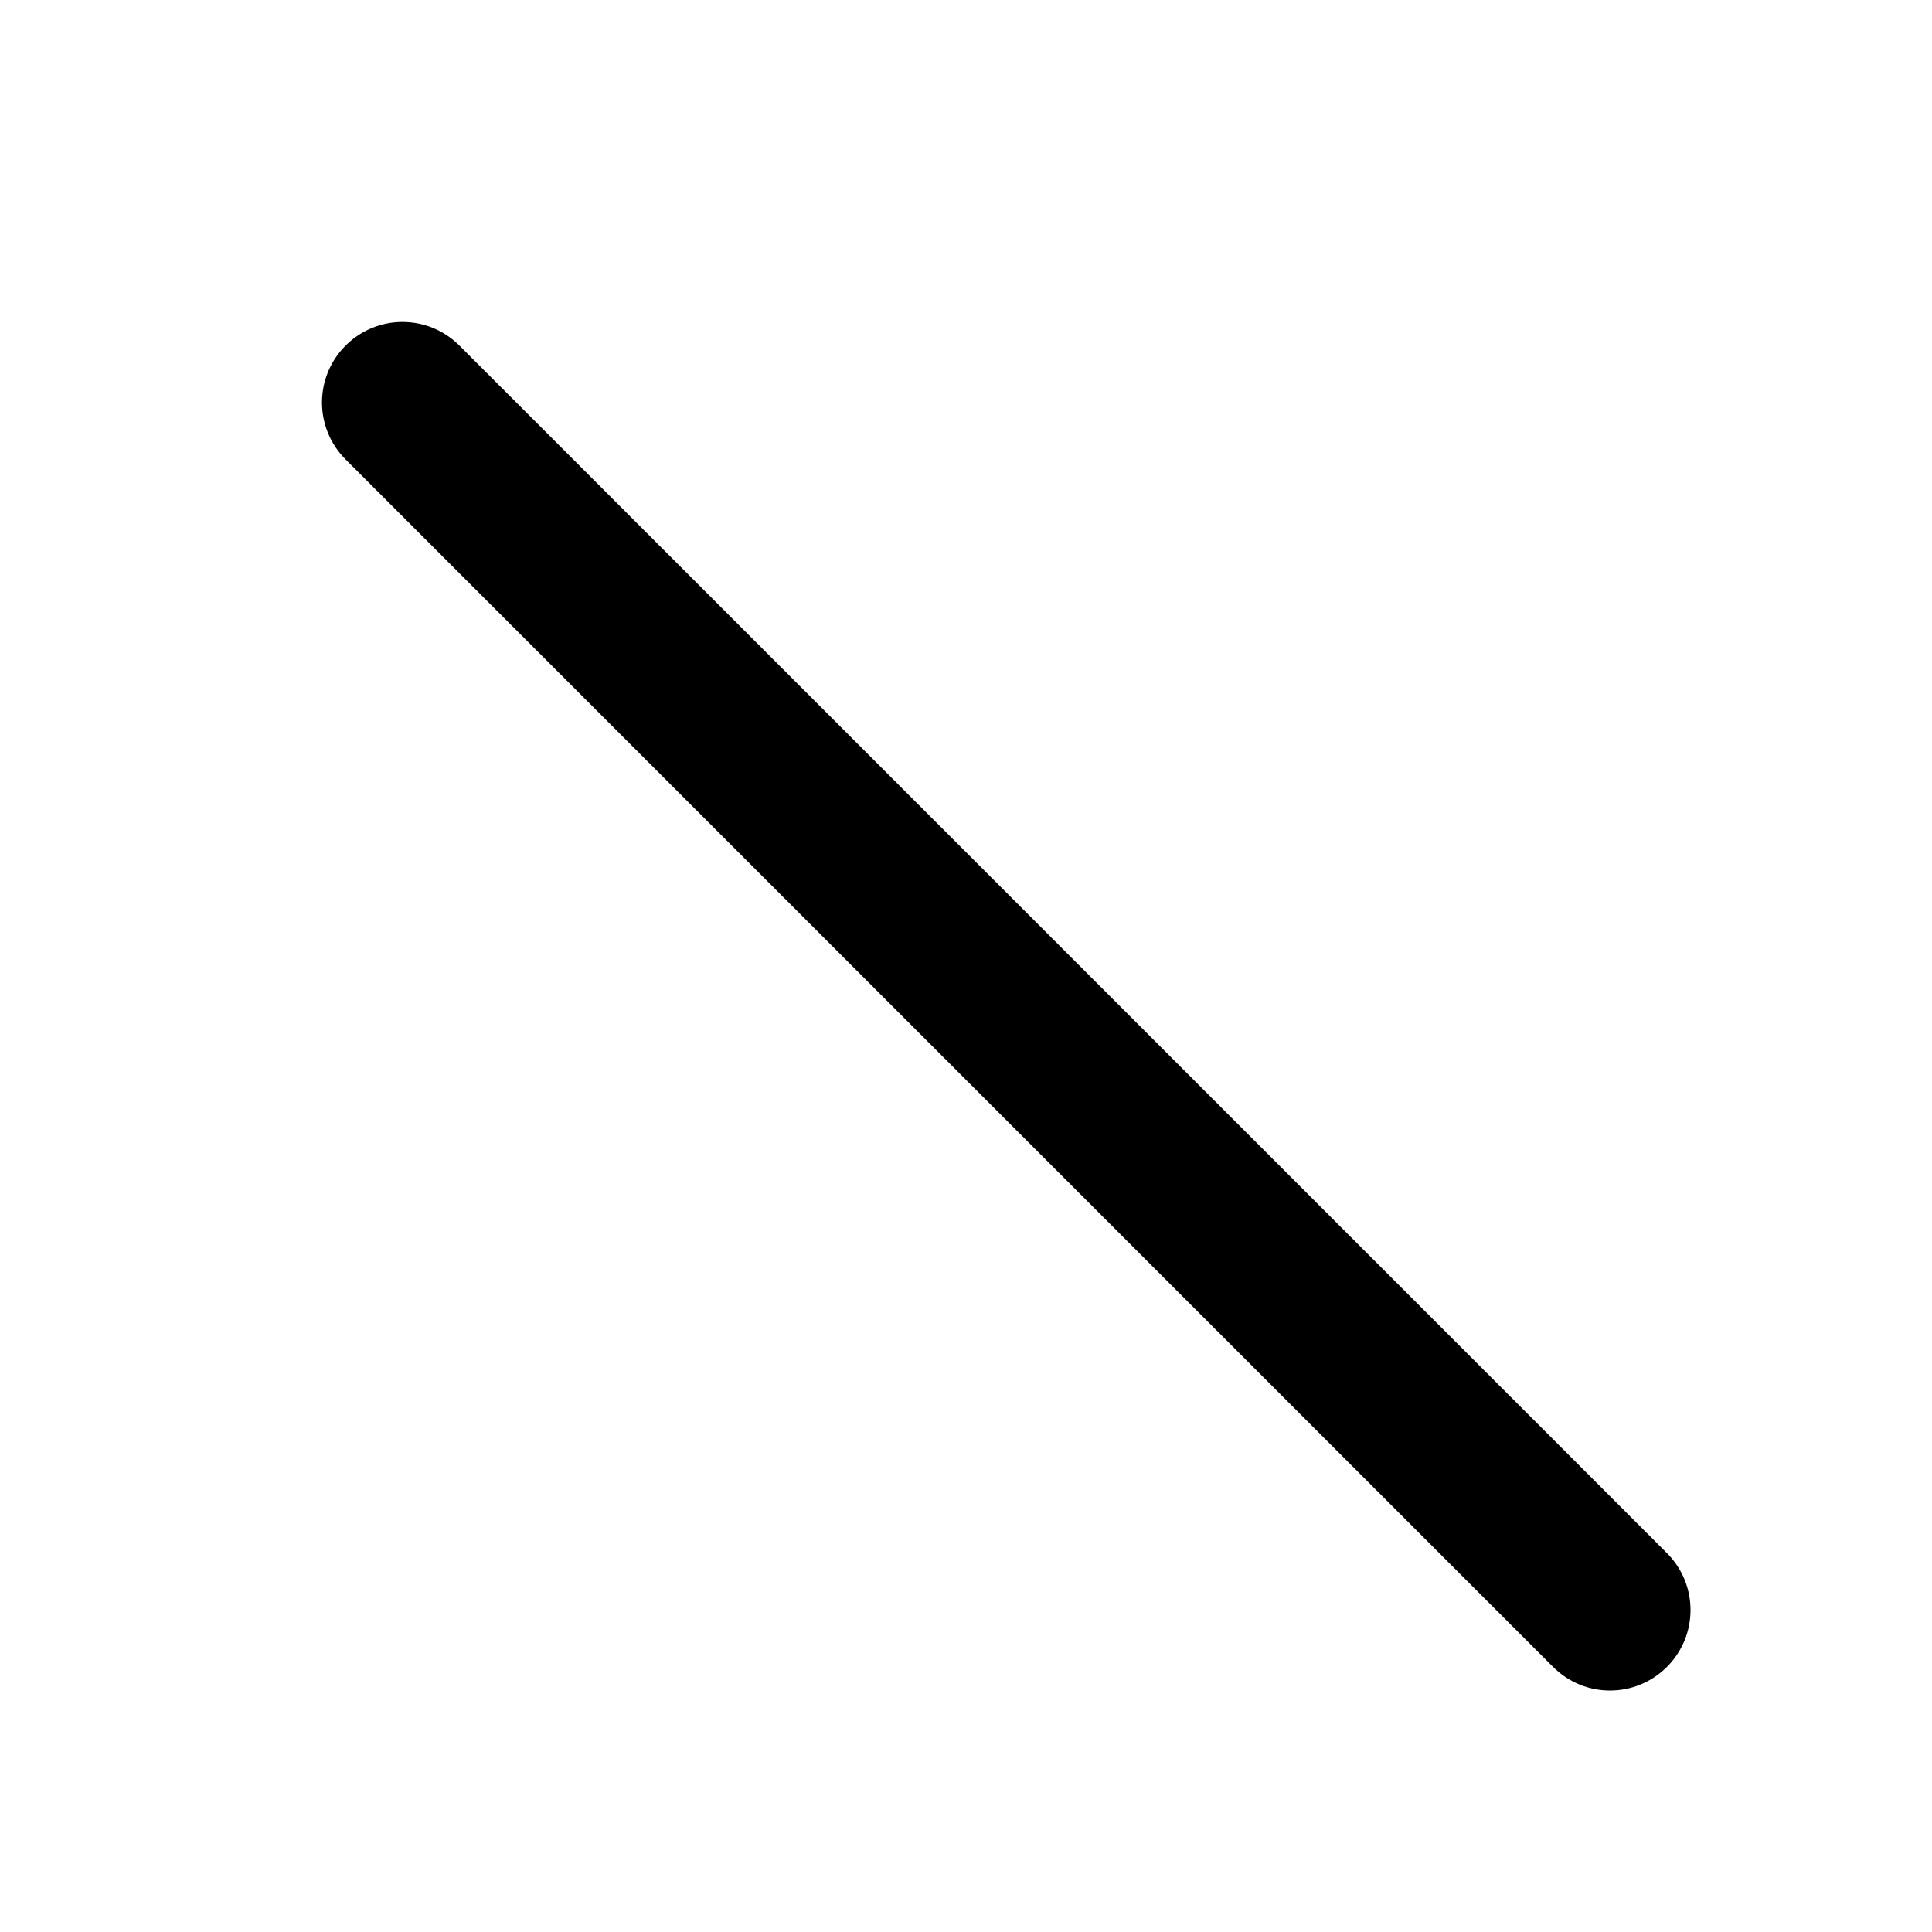 <?xml version="1.0" encoding="utf-8"?>
<!-- Generator: Adobe Illustrator 16.0.5, SVG Export Plug-In . SVG Version: 6.00 Build 0)  -->
<!DOCTYPE svg PUBLIC "-//W3C//DTD SVG 1.1//EN" "http://www.w3.org/Graphics/SVG/1.1/DTD/svg11.dtd">
<svg version="1.1" id="Layer_1" xmlns="http://www.w3.org/2000/svg" xmlns:xlink="http://www.w3.org/1999/xlink" x="0px" y="0px"
	 width="24px" height="24px" viewBox="0 0 24 24" enable-background="new 0 0 24 24" xml:space="preserve">
<path d="M20.707,19.293l-15-15c-0.391-0.391-1.023-0.391-1.414,0s-0.391,1.023,0,1.414l15,15
	c0.391,0.391,1.023,0.391,1.414,0S21.098,19.684,20.707,19.293z"/>
</svg>
